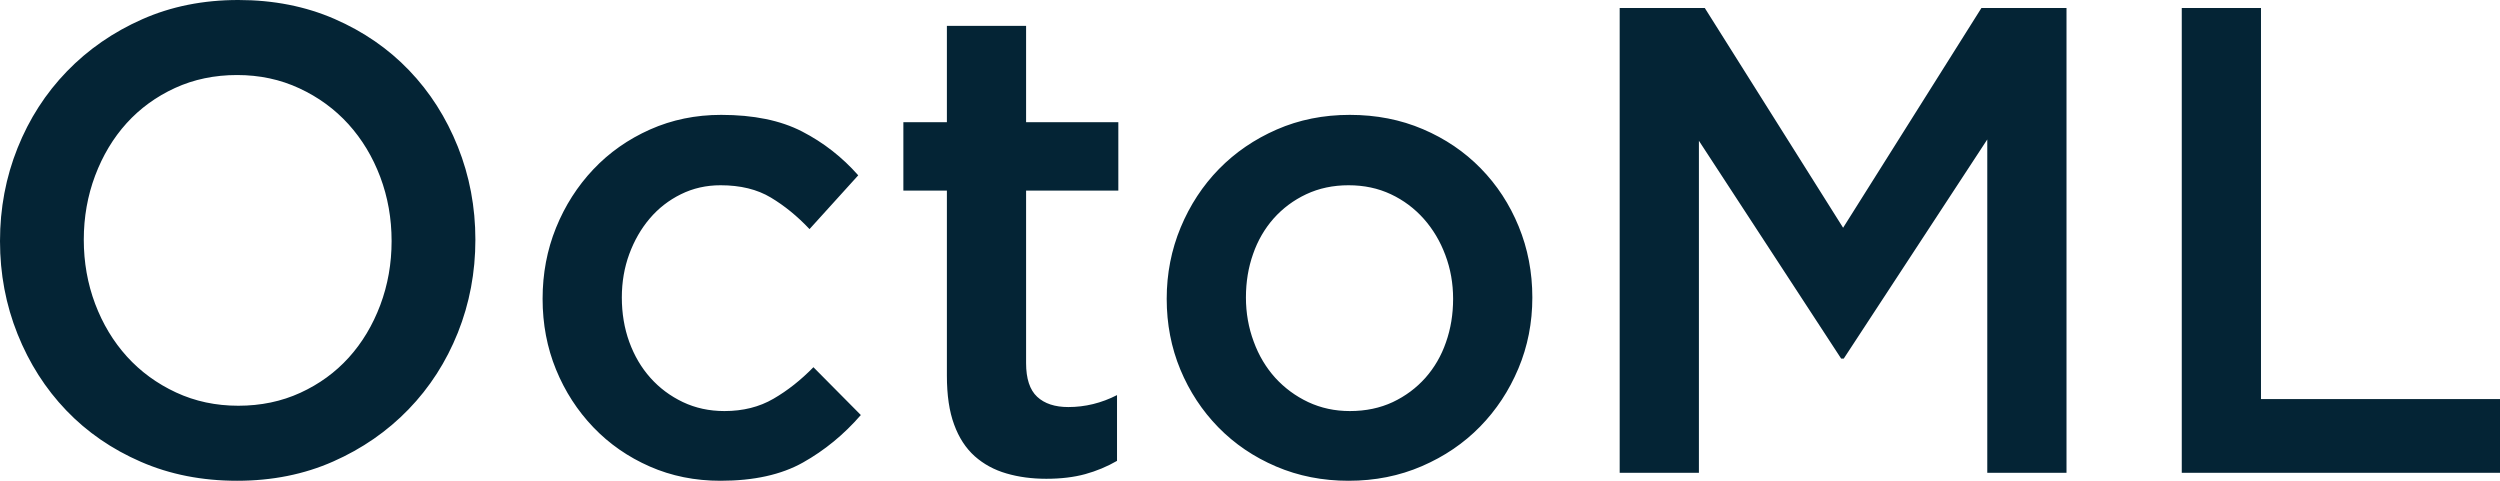<svg width="78" height="15" viewBox="0 0 78 15" fill="none" xmlns="http://www.w3.org/2000/svg">
<path fill-rule="evenodd" clip-rule="evenodd" d="M14.832 7.479C14.832 6.457 14.649 5.49 14.285 4.579C13.92 3.667 13.414 2.873 12.765 2.196C12.117 1.519 11.34 0.984 10.435 0.59C9.53 0.197 8.53 0 7.436 0C6.342 0 5.342 0.2 4.437 0.601C3.532 1.001 2.749 1.543 2.087 2.227C1.425 2.911 0.912 3.708 0.547 4.62C0.182 5.532 0 6.499 0 7.521C0 8.543 0.182 9.51 0.547 10.421C0.912 11.333 1.418 12.127 2.067 12.804C2.715 13.481 3.492 14.016 4.397 14.409C5.302 14.803 6.302 15 7.396 15C8.49 15 9.49 14.8 10.395 14.399C11.3 13.999 12.083 13.457 12.745 12.773C13.407 12.089 13.92 11.291 14.285 10.38C14.649 9.468 14.832 8.501 14.832 7.479ZM12.218 7.521C12.218 8.225 12.1 8.891 11.864 9.52C11.627 10.148 11.3 10.694 10.881 11.157C10.462 11.62 9.959 11.985 9.371 12.255C8.784 12.524 8.139 12.659 7.436 12.659C6.734 12.659 6.085 12.521 5.491 12.244C4.897 11.968 4.387 11.595 3.961 11.126C3.536 10.656 3.205 10.107 2.968 9.479C2.732 8.85 2.614 8.184 2.614 7.479C2.614 6.775 2.732 6.108 2.968 5.48C3.205 4.852 3.532 4.306 3.951 3.843C4.37 3.381 4.873 3.015 5.461 2.745C6.048 2.476 6.693 2.341 7.396 2.341C8.098 2.341 8.747 2.479 9.341 2.756C9.935 3.032 10.445 3.405 10.871 3.874C11.296 4.344 11.627 4.893 11.864 5.521C12.1 6.15 12.218 6.816 12.218 7.521ZM26.858 12.949L25.379 11.457C24.987 11.858 24.572 12.186 24.132 12.441C23.693 12.697 23.183 12.825 22.603 12.825C22.13 12.825 21.698 12.731 21.306 12.545C20.914 12.358 20.576 12.106 20.293 11.789C20.009 11.471 19.79 11.098 19.634 10.67C19.479 10.242 19.401 9.779 19.401 9.282C19.401 8.798 19.479 8.346 19.634 7.925C19.79 7.503 20.002 7.134 20.273 6.816C20.543 6.499 20.867 6.246 21.245 6.06C21.623 5.873 22.035 5.78 22.481 5.78C23.102 5.78 23.626 5.908 24.051 6.164C24.477 6.419 24.879 6.747 25.257 7.148L26.777 5.47C26.277 4.903 25.693 4.447 25.024 4.102C24.355 3.757 23.515 3.584 22.501 3.584C21.704 3.584 20.965 3.736 20.282 4.04C19.6 4.344 19.009 4.758 18.513 5.283C18.017 5.808 17.628 6.416 17.348 7.106C17.068 7.797 16.929 8.536 16.929 9.323C16.929 10.11 17.068 10.846 17.348 11.53C17.628 12.213 18.017 12.814 18.513 13.332C19.009 13.85 19.597 14.258 20.273 14.555C20.948 14.852 21.684 15 22.481 15C23.521 15 24.379 14.81 25.054 14.43C25.73 14.05 26.331 13.556 26.858 12.949ZM32.014 5.946H34.892V3.812H32.014V0.808H29.543V3.812H28.185V5.946H29.543V11.72C29.543 12.327 29.617 12.838 29.769 13.246C29.917 13.653 30.13 13.981 30.41 14.233C30.691 14.482 31.021 14.662 31.403 14.772C31.781 14.883 32.197 14.938 32.643 14.938C33.102 14.938 33.507 14.889 33.858 14.793C34.209 14.696 34.541 14.558 34.851 14.379V12.327C34.365 12.576 33.858 12.7 33.331 12.7C32.913 12.7 32.589 12.593 32.359 12.379C32.129 12.165 32.014 11.813 32.014 11.329V5.946ZM47.809 9.282C47.809 8.495 47.667 7.756 47.383 7.065C47.1 6.374 46.705 5.77 46.198 5.252C45.691 4.734 45.091 4.327 44.395 4.03C43.699 3.733 42.939 3.584 42.115 3.584C41.291 3.584 40.532 3.736 39.836 4.04C39.14 4.344 38.539 4.755 38.032 5.273C37.526 5.791 37.127 6.399 36.837 7.096C36.547 7.793 36.401 8.536 36.401 9.323C36.401 10.11 36.543 10.846 36.827 11.53C37.111 12.213 37.506 12.814 38.012 13.332C38.519 13.85 39.12 14.258 39.816 14.555C40.511 14.852 41.264 15 42.075 15C42.899 15 43.662 14.848 44.364 14.544C45.067 14.24 45.671 13.829 46.178 13.311C46.684 12.794 47.083 12.189 47.373 11.499C47.664 10.808 47.809 10.069 47.809 9.282ZM45.337 9.323C45.337 9.807 45.263 10.259 45.114 10.68C44.969 11.101 44.753 11.471 44.472 11.789C44.189 12.106 43.851 12.358 43.456 12.545C43.058 12.731 42.612 12.825 42.115 12.825C41.646 12.825 41.214 12.731 40.815 12.545C40.42 12.358 40.079 12.106 39.789 11.789C39.502 11.471 39.275 11.095 39.116 10.659C38.954 10.224 38.873 9.765 38.873 9.282C38.873 8.798 38.947 8.346 39.096 7.925C39.242 7.503 39.458 7.134 39.738 6.816C40.021 6.499 40.359 6.246 40.754 6.06C41.153 5.873 41.592 5.78 42.075 5.78C42.558 5.78 42.997 5.873 43.395 6.06C43.79 6.246 44.132 6.502 44.422 6.827C44.709 7.151 44.935 7.528 45.094 7.956C45.256 8.384 45.337 8.84 45.337 9.323ZM62.003 4.351V14.751H64.475V0.249H61.821L57.505 7.106L53.189 0.249H50.534V14.751H53.006V4.392L57.444 11.188H57.525L62.003 4.351ZM68.071 14.751H78V12.451H70.543V0.249H68.071V14.751Z" fill="#042435"/>
</svg>
